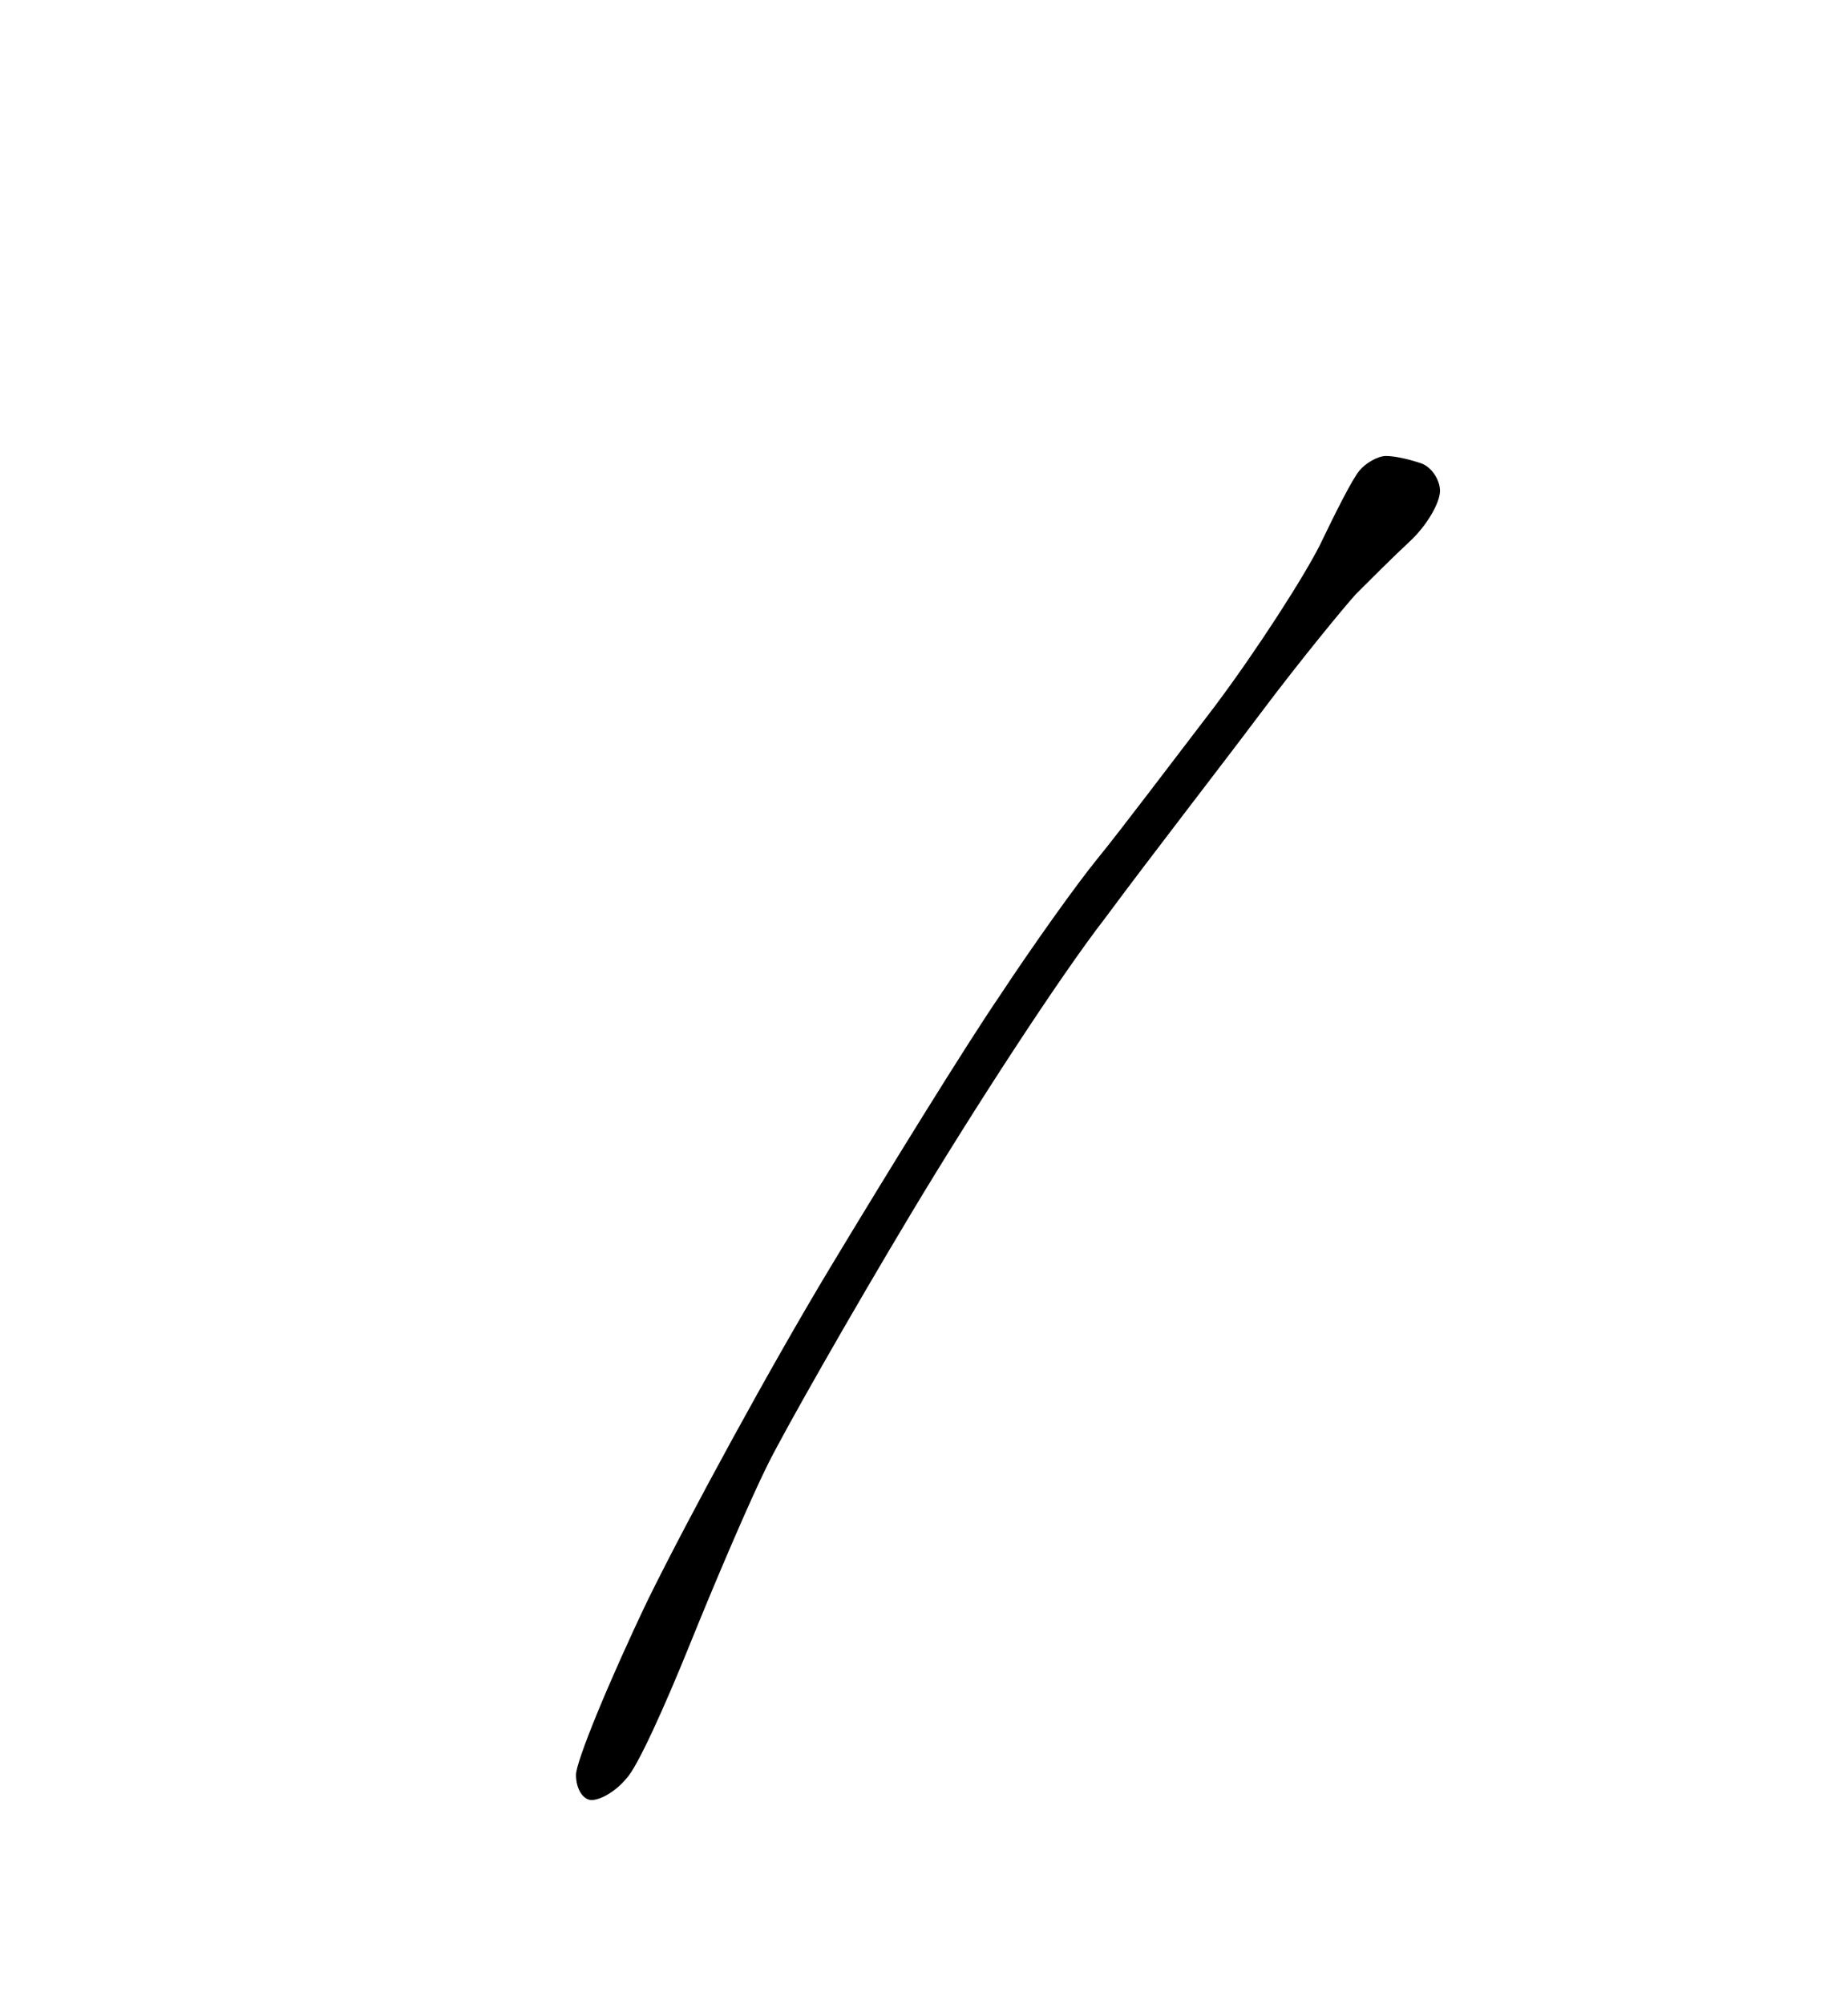 <?xml version="1.0" standalone="no"?>
<!DOCTYPE svg PUBLIC "-//W3C//DTD SVG 20010904//EN"
 "http://www.w3.org/TR/2001/REC-SVG-20010904/DTD/svg10.dtd">
<svg version="1.0" xmlns="http://www.w3.org/2000/svg"
 width="154pt" height="167pt" viewBox="0 0 154 167"
 preserveAspectRatio="xMidYMid meet">
<g transform="translate(0,167) scale(0.1,-0.1)"
fill="#000000" stroke="none">
<path d="M1155 1290 c-7 0 -17 -6 -22 -12 -6 -7 -20 -35 -33 -62 -13 -26 -52
-87 -88 -135 -36 -47 -79 -104 -97 -126 -18 -22 -55 -74 -82 -115 -28 -41 -91
-143 -141 -226 -50 -83 -118 -208 -152 -277 -33 -69 -60 -135 -60 -146 0 -12
6 -21 13 -21 8 0 21 8 29 18 9 9 32 60 53 112 21 52 50 120 65 150 15 30 69
125 120 210 51 85 123 196 161 245 37 50 96 126 129 170 33 44 70 89 80 100
11 11 31 31 45 44 14 13 25 32 25 42 0 9 -7 20 -16 23 -9 3 -21 6 -29 6z"/>
</g>
</svg>
